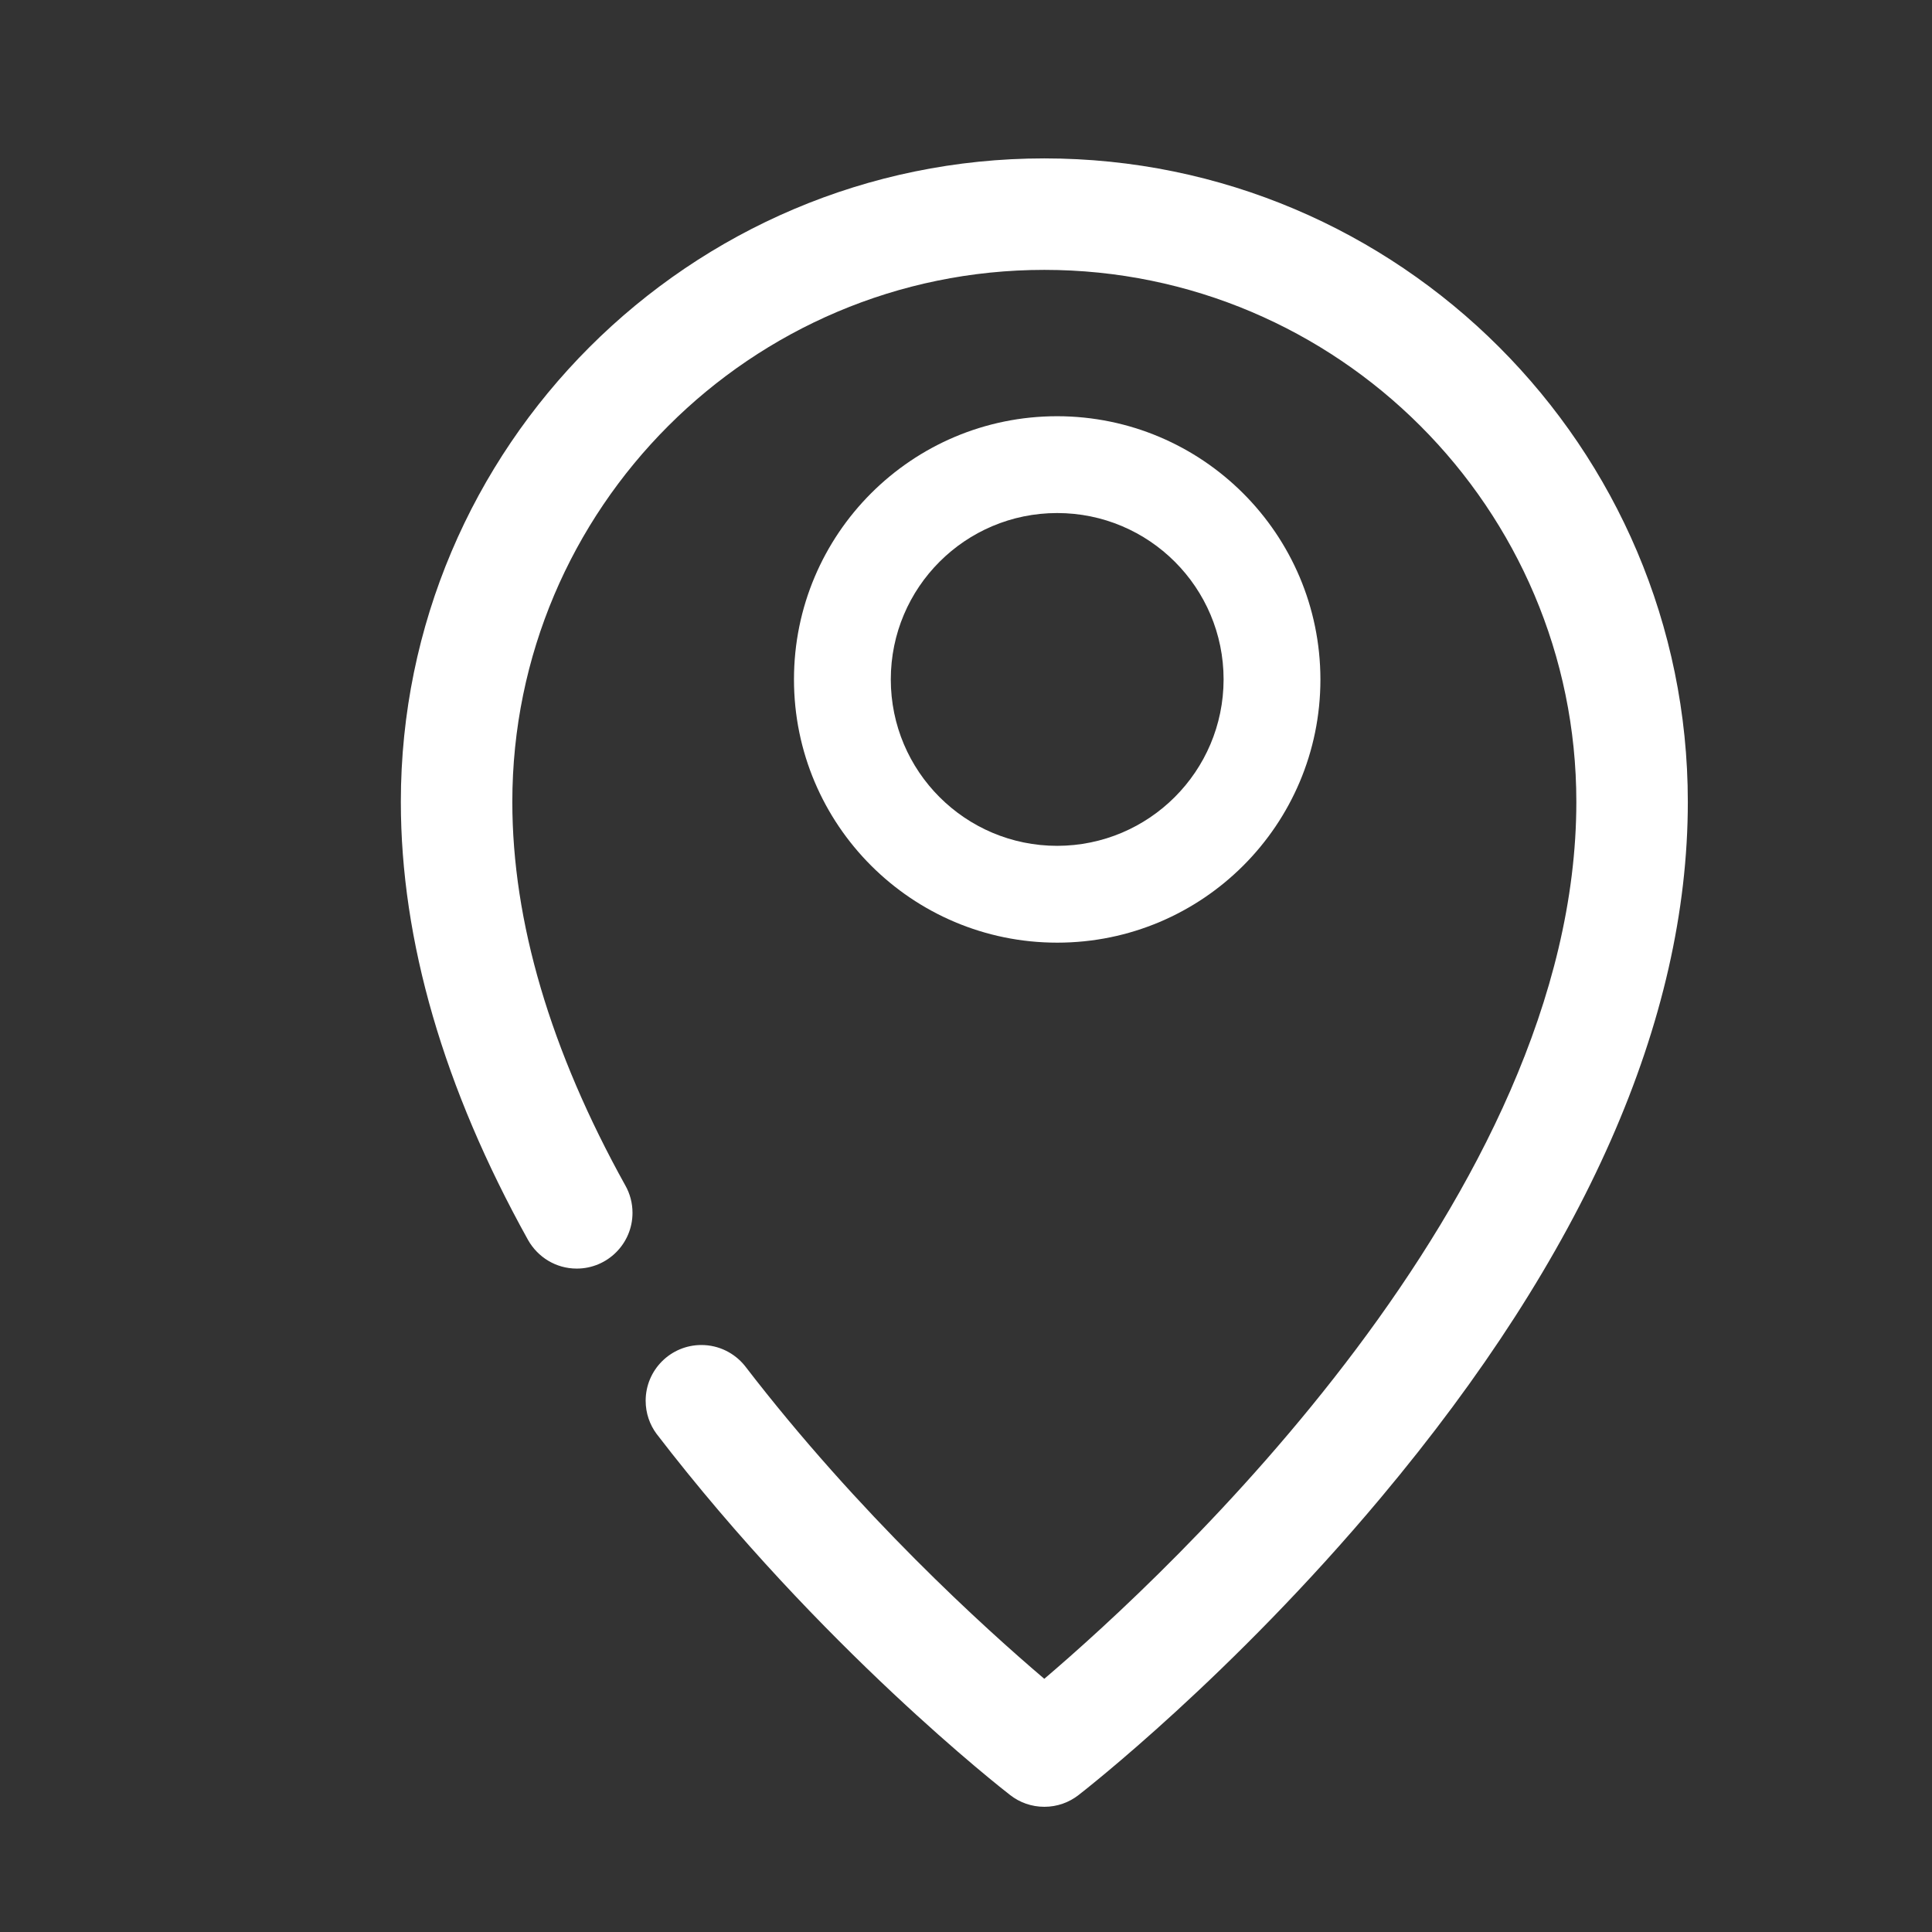 <!-- Generated by IcoMoon.io -->
<svg version="1.1" xmlns="http://www.w3.org/2000/svg" width="256" height="256" viewBox="0 0 256 256">
<rect x="0" y="0" width="256" height="256" fill="#333333" stroke="none"/>
<title>piani_comunali</title>
<path fill="#fff" d="M140.084 55.151c-19.263 0-34.878 15.616-34.878 34.878s15.615 34.878 34.878 34.878c19.263 0 34.878-15.615 34.878-34.878v0c-0.024-19.253-15.625-34.855-34.876-34.878h-0.002zM140.084 112.078c-12.177 0-22.049-9.871-22.049-22.049s9.871-22.049 22.049-22.049c12.177 0 22.049 9.871 22.049 22.049v0c-0.015 12.171-9.877 22.034-22.048 22.049h-0.001z"></path>
<path fill="#fff" d="M53.114 106.255c0 18.387 5.672 37.917 16.849 58.038 1.286 2.284 3.695 3.801 6.459 3.801 4.080 0 7.388-3.308 7.388-7.388 0-1.317-0.344-2.553-0.948-3.624l0.019 0.037c-9.952-17.919-14.995-35.013-14.995-50.865 0-38.873 31.627-70.494 70.494-70.494s70.494 31.621 70.494 70.494c0 52.206-54.278 102.375-70.499 116.197-7.838-6.664-24.552-21.779-39.672-41.464-1.365-1.692-3.439-2.766-5.763-2.766-4.079 0-7.386 3.307-7.386 7.386 0 1.647 0.539 3.168 1.45 4.396l-0.014-0.020c21.732 28.292 45.853 47.094 46.871 47.879 1.235 0.966 2.81 1.548 4.522 1.548s3.286-0.583 4.538-1.561l-0.016 0.012c0.815-0.634 20.325-15.826 40.077-39.423 26.983-32.203 40.664-63.238 40.664-92.184 0-47.011-38.249-85.266-85.266-85.266s-85.266 38.254-85.266 85.266z"></path>
</svg>
